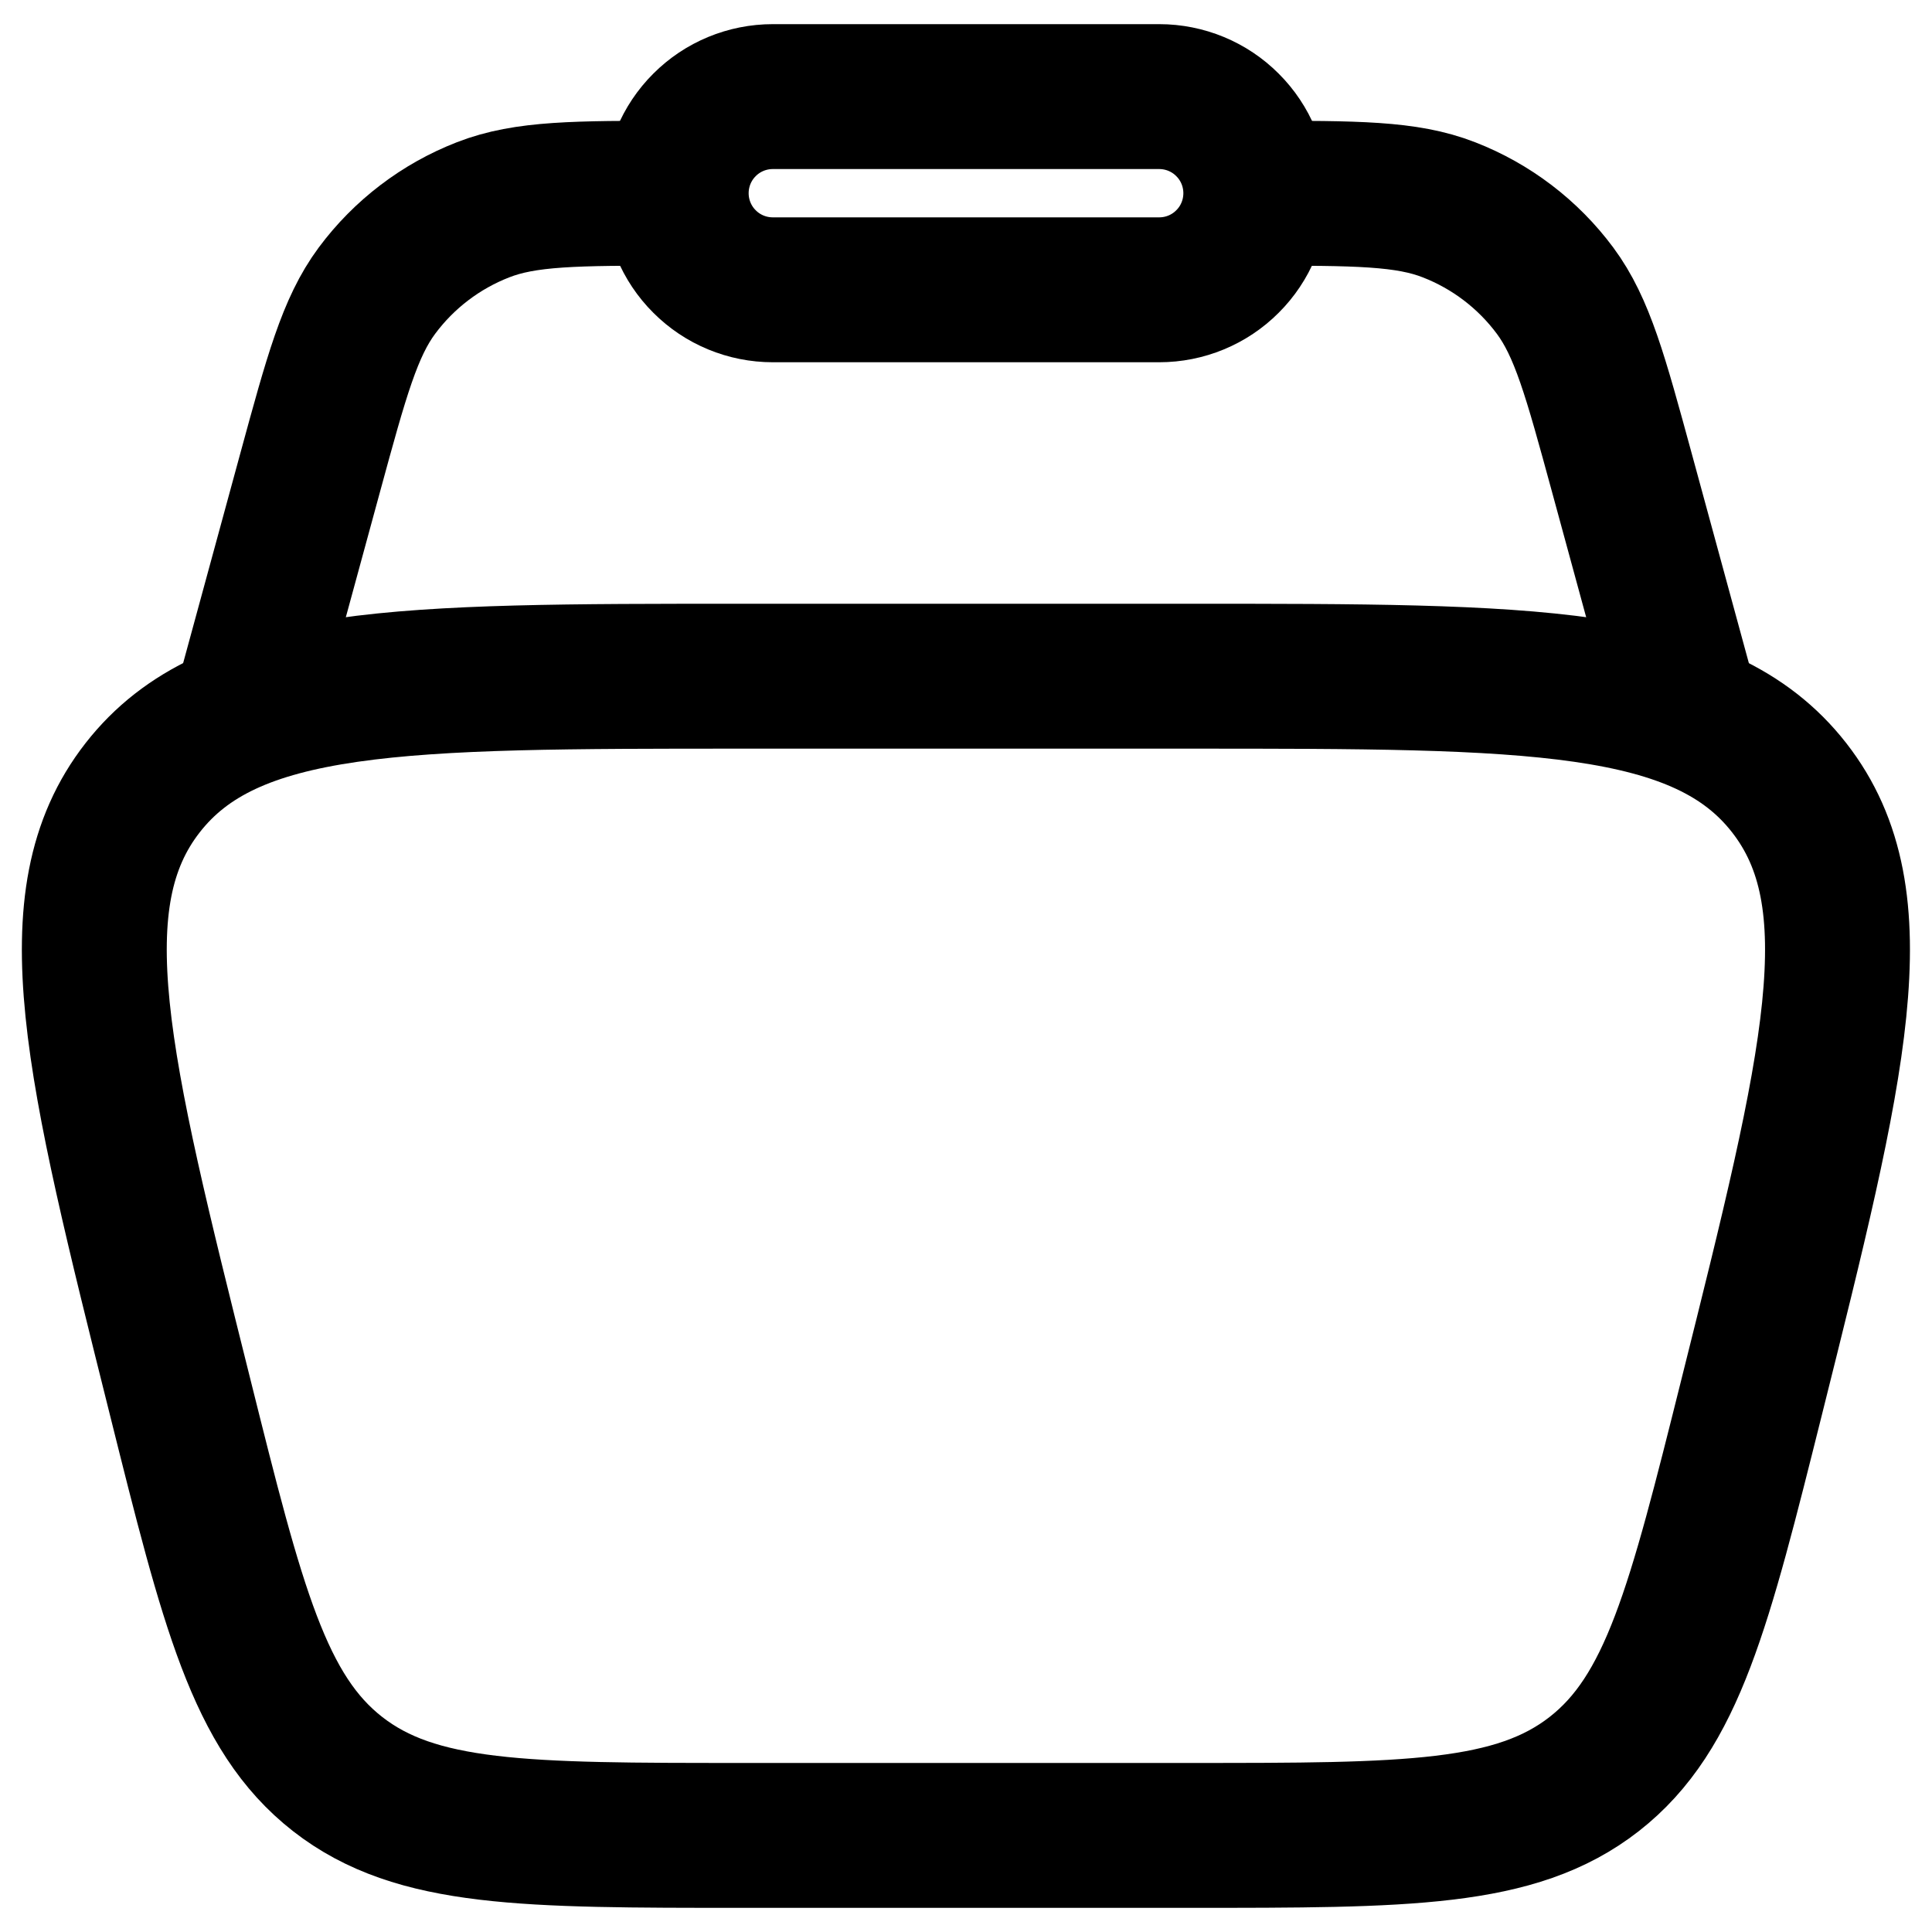<svg width="20" height="20" viewBox="0 0 20 20" fill="none" xmlns="http://www.w3.org/2000/svg">
<path d="M1.863 14.455C1.005 11.023 0.576 9.308 1.477 8.154C2.378 7 4.147 7 7.684 7H12.314C15.852 7 17.62 7 18.521 8.154C19.422 9.308 18.993 11.024 18.135 14.455C17.589 16.638 17.317 17.729 16.503 18.365C15.689 19 14.564 19 12.314 19H7.684C5.434 19 4.309 19 3.495 18.365C2.681 17.729 2.408 16.638 1.863 14.455Z" stroke="black" stroke-width="1.5"/>
<path d="M17.5 7.5L16.79 4.895C16.516 3.89 16.379 3.388 16.098 3.009C15.818 2.632 15.437 2.342 15 2.172C14.56 2 14.04 2 13 2M2.5 7.5L3.21 4.895C3.484 3.89 3.621 3.388 3.902 3.009C4.182 2.632 4.563 2.342 5 2.172C5.44 2 5.96 2 7 2" stroke="black" stroke-width="1.5"/>
<path d="M7 2C7 1.735 7.105 1.48 7.293 1.293C7.48 1.105 7.735 1 8 1H12C12.265 1 12.52 1.105 12.707 1.293C12.895 1.48 13 1.735 13 2C13 2.265 12.895 2.52 12.707 2.707C12.52 2.895 12.265 3 12 3H8C7.735 3 7.48 2.895 7.293 2.707C7.105 2.52 7 2.265 7 2Z" stroke="black" stroke-width="1.5"/>
</svg>
